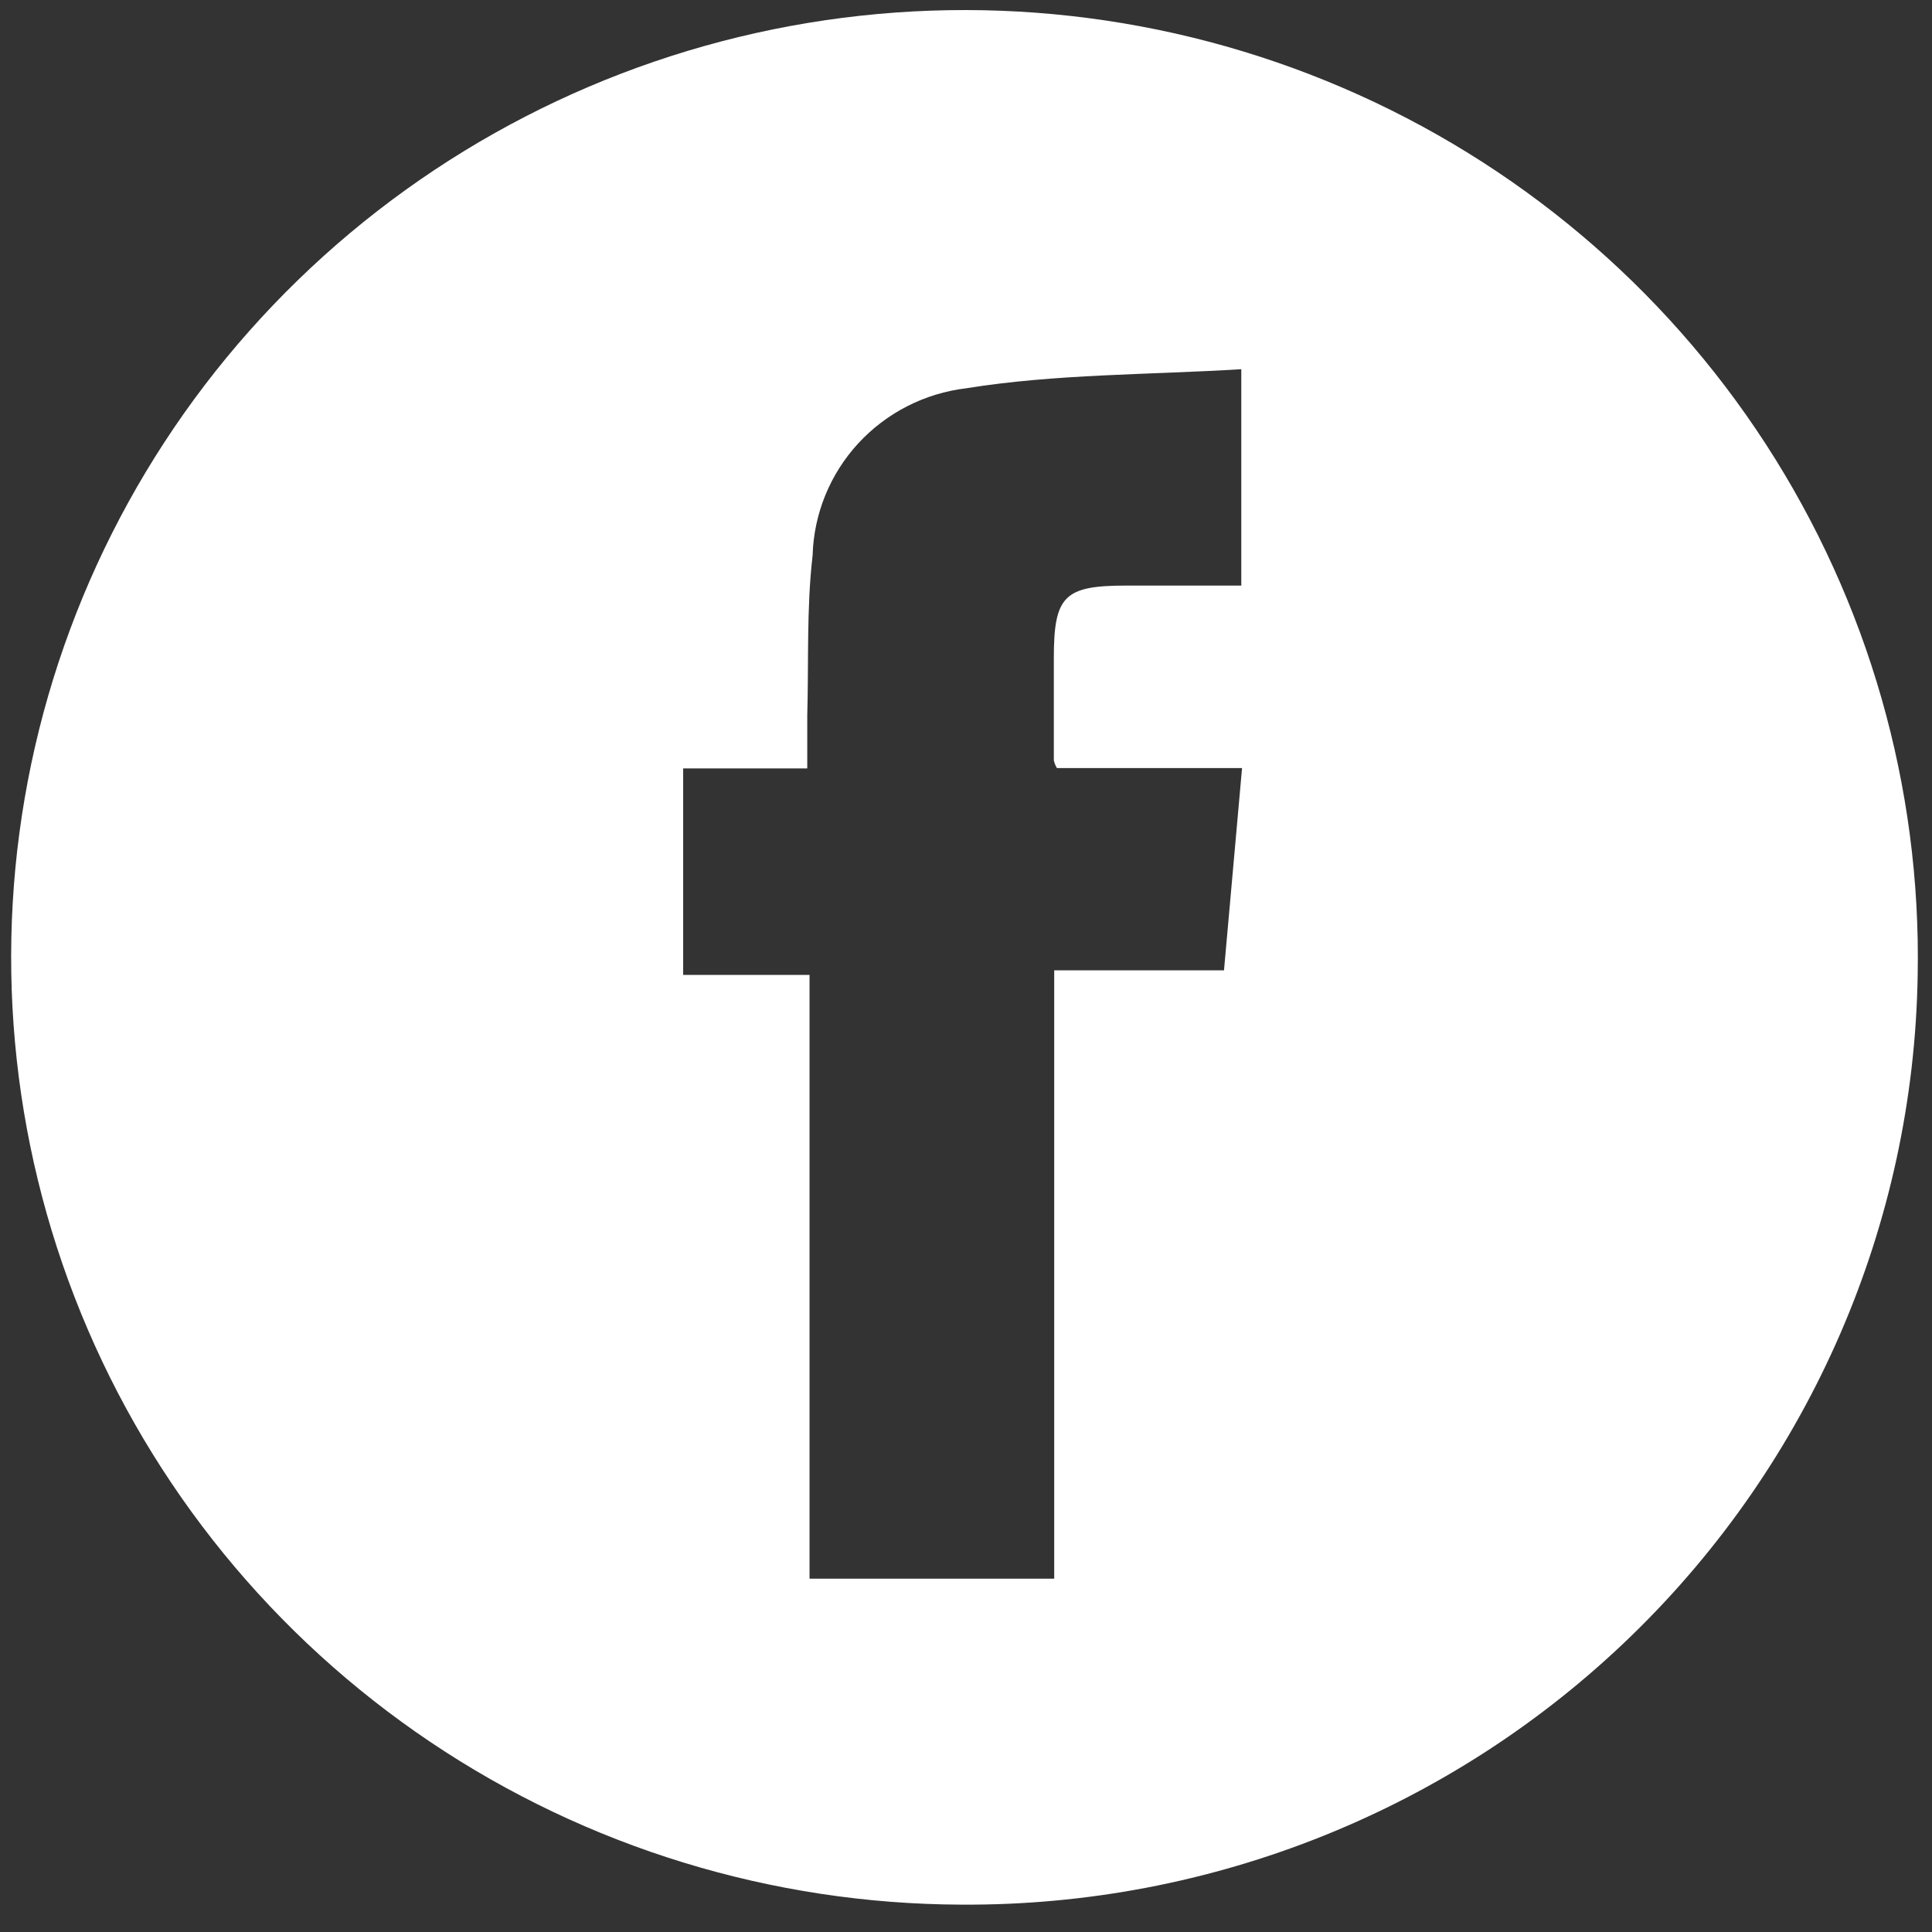 <svg width="61" height="61" viewBox="0 0 61 61" fill="none" xmlns="http://www.w3.org/2000/svg">
<rect x="0" y="0" width="61" height="61" fill="#333333" stroke="none"/>
<path d="M30.338 60.136C24.366 60.113 18.536 58.326 13.589 55.001C8.642 51.677 4.802 46.965 2.558 41.466C0.314 35.966 -0.233 29.928 0.986 24.119C2.206 18.309 5.137 12.992 9.407 8.843C13.677 4.694 19.093 1.901 24.965 0.819C30.837 -0.263 36.9 0.415 42.383 2.767C47.867 5.119 52.522 9.039 55.756 14.027C58.991 19.016 60.659 24.848 60.548 30.781C60.424 38.643 57.18 46.138 51.522 51.635C45.865 57.133 38.252 60.188 30.338 60.136ZM21.57 24.262V30.781H25.56V49.845H33.285V30.636H38.646L39.216 24.25H33.37C33.326 24.175 33.293 24.093 33.273 24.009C33.273 22.936 33.273 21.852 33.273 20.779C33.273 18.815 33.601 18.489 35.553 18.489H39.192V11.657C36.257 11.838 33.346 11.802 30.508 12.259C29.197 12.415 27.986 13.034 27.095 14.002C26.205 14.971 25.694 16.226 25.657 17.538C25.463 19.201 25.536 20.9 25.488 22.587C25.488 23.129 25.488 23.671 25.488 24.262H21.57Z" fill="white"/>
</svg>
